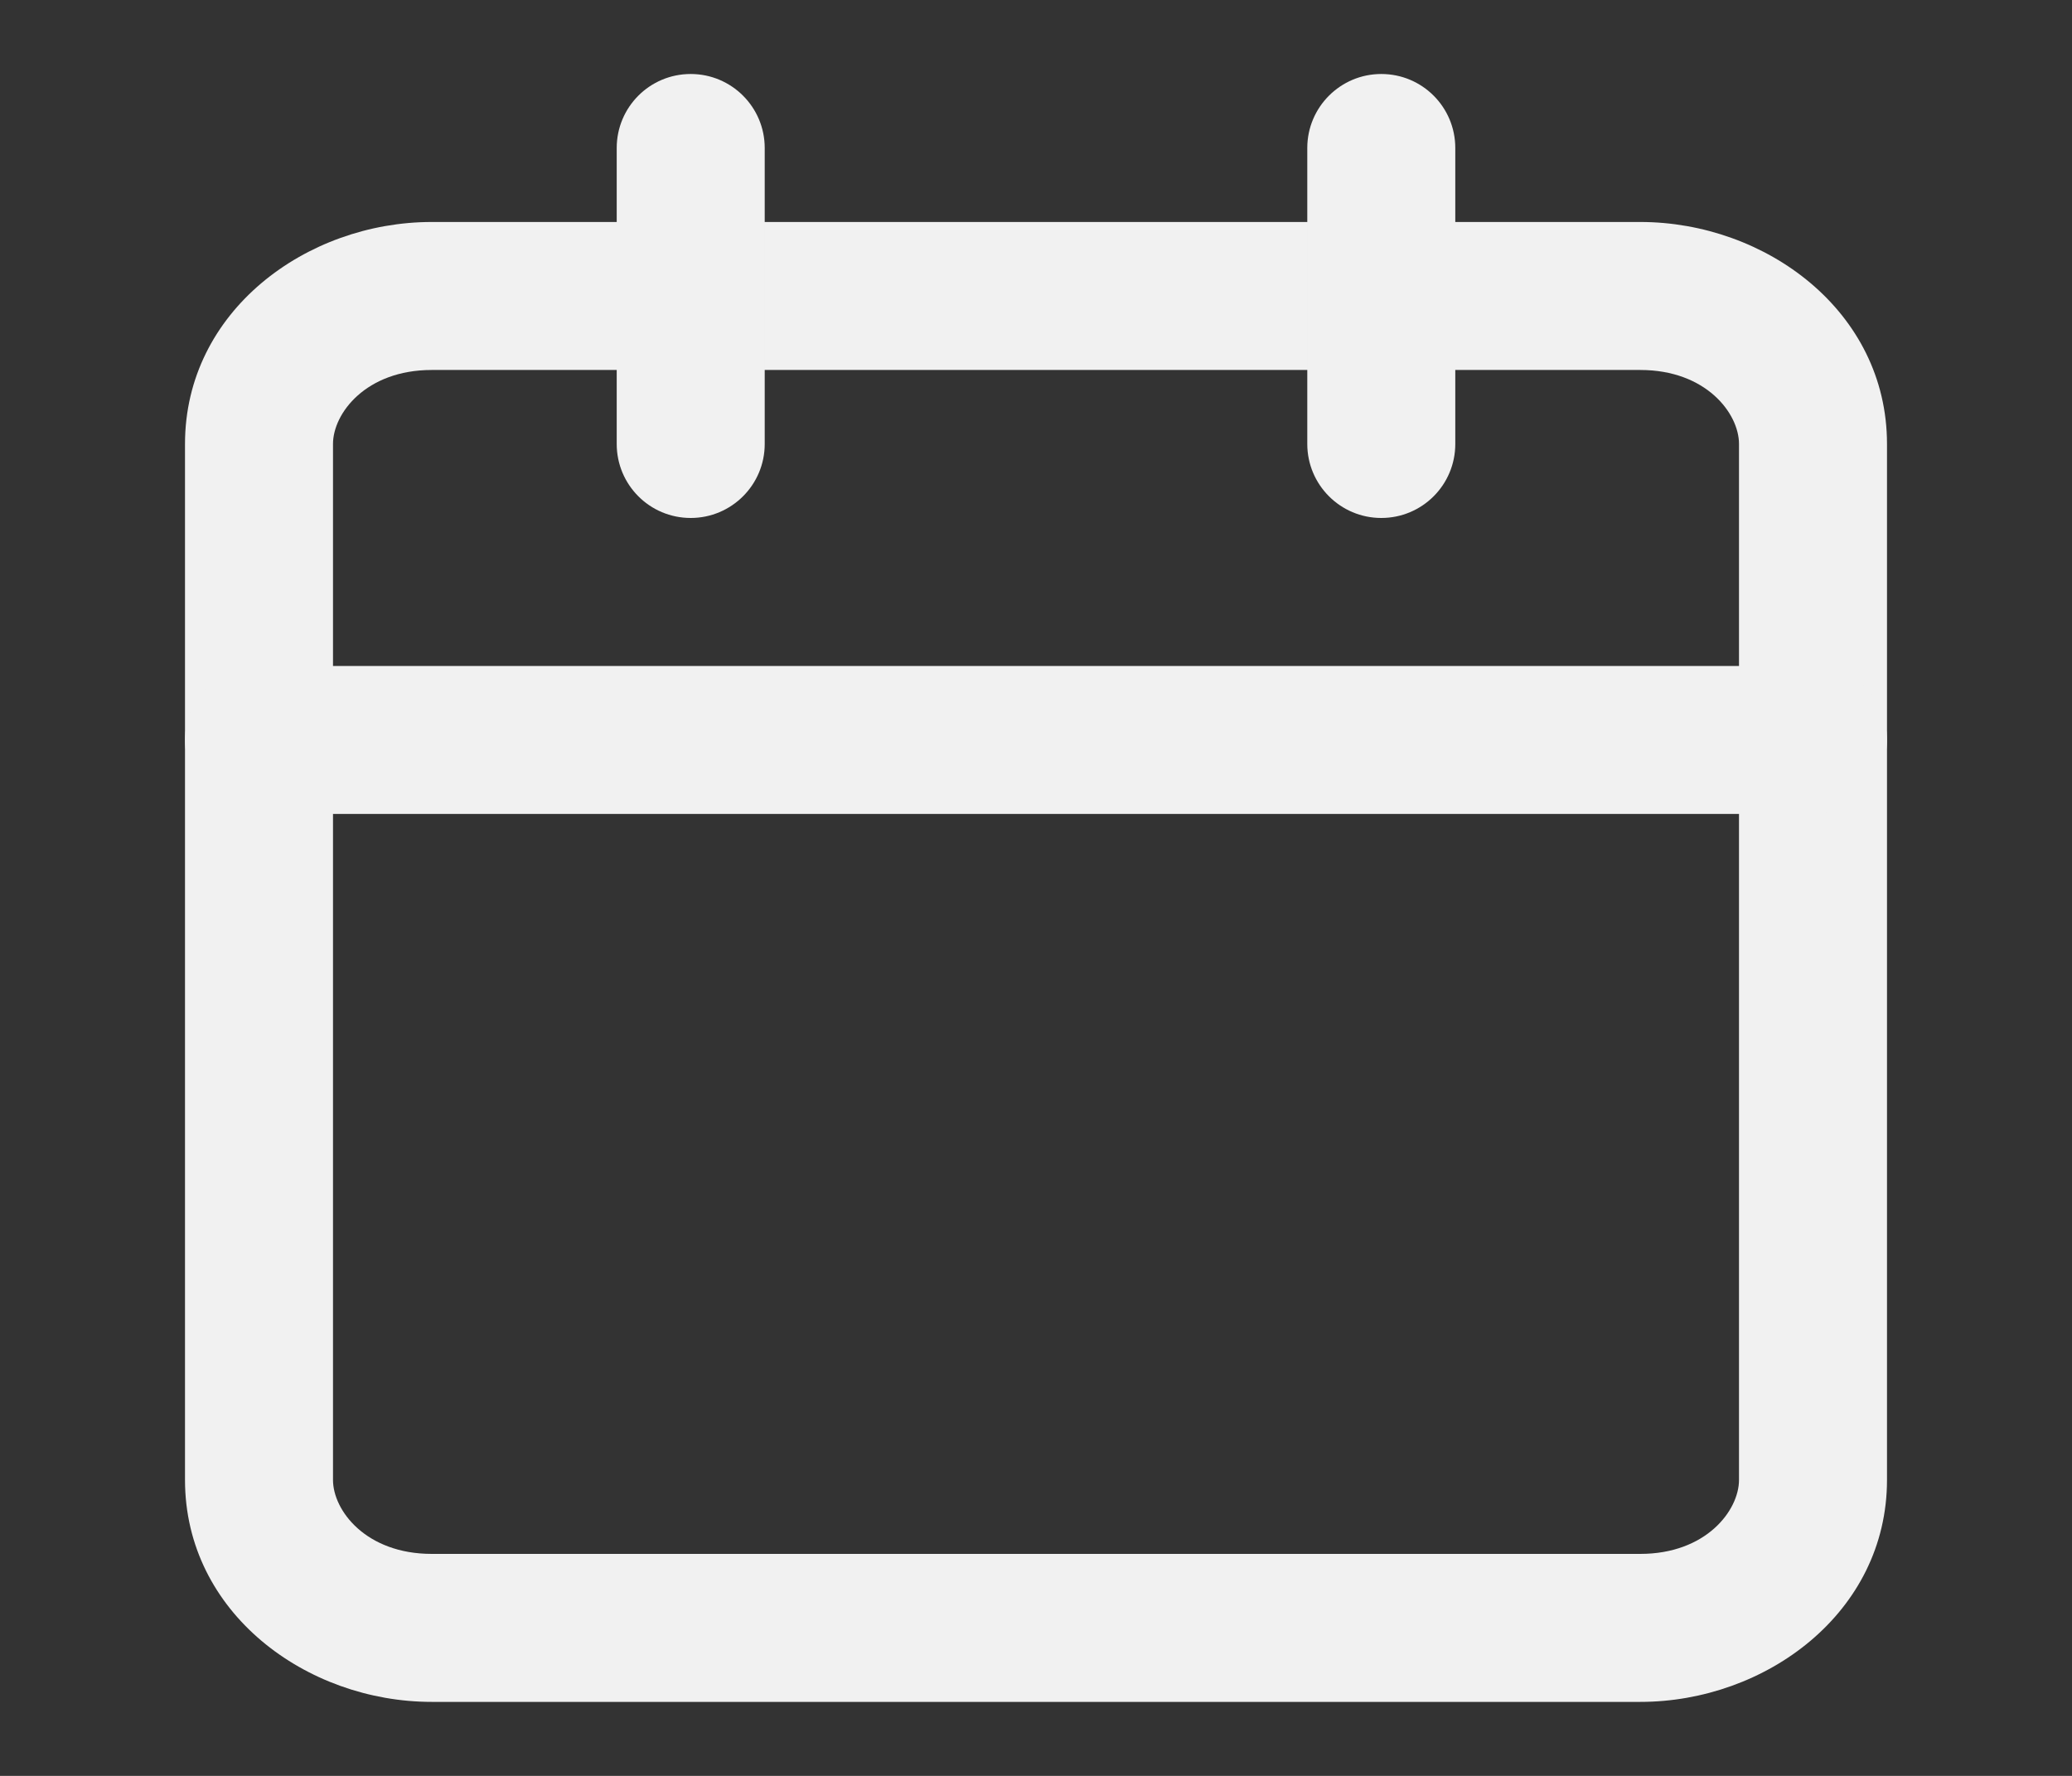 <svg width="14" height="12" viewBox="0 0 14 12" fill="none" xmlns="http://www.w3.org/2000/svg">
<rect x="0" y="0" width="14" height="12" fill="#333333" stroke="none"/>
<path fill-rule="evenodd" clip-rule="evenodd" d="M2.917 2.5C2.473 2.5 2.25 2.793 2.25 3V10C2.25 10.207 2.473 10.5 2.917 10.5H11.083C11.527 10.5 11.75 10.207 11.75 10V3C11.75 2.793 11.527 2.5 11.083 2.5H2.917ZM1.25 3C1.25 2.102 2.071 1.5 2.917 1.5H11.083C11.929 1.5 12.75 2.102 12.75 3V10C12.75 10.898 11.929 11.5 11.083 11.5H2.917C2.071 11.5 1.25 10.898 1.25 10V3Z" fill="#F1F1F1"/>
<path fill-rule="evenodd" clip-rule="evenodd" d="M9.333 0.5C9.61 0.5 9.833 0.724 9.833 1V3C9.833 3.276 9.61 3.5 9.333 3.5C9.057 3.5 8.833 3.276 8.833 3V1C8.833 0.724 9.057 0.5 9.333 0.5Z" fill="#F1F1F1"/>
<path fill-rule="evenodd" clip-rule="evenodd" d="M4.667 0.5C4.943 0.5 5.167 0.724 5.167 1V3C5.167 3.276 4.943 3.5 4.667 3.5C4.39 3.5 4.167 3.276 4.167 3V1C4.167 0.724 4.39 0.5 4.667 0.5Z" fill="#F1F1F1"/>
<path fill-rule="evenodd" clip-rule="evenodd" d="M1.25 5C1.25 4.724 1.474 4.5 1.75 4.5H12.25C12.526 4.5 12.75 4.724 12.75 5C12.75 5.276 12.526 5.5 12.25 5.5H1.75C1.474 5.5 1.25 5.276 1.25 5Z" fill="#F1F1F1"/>
</svg>
